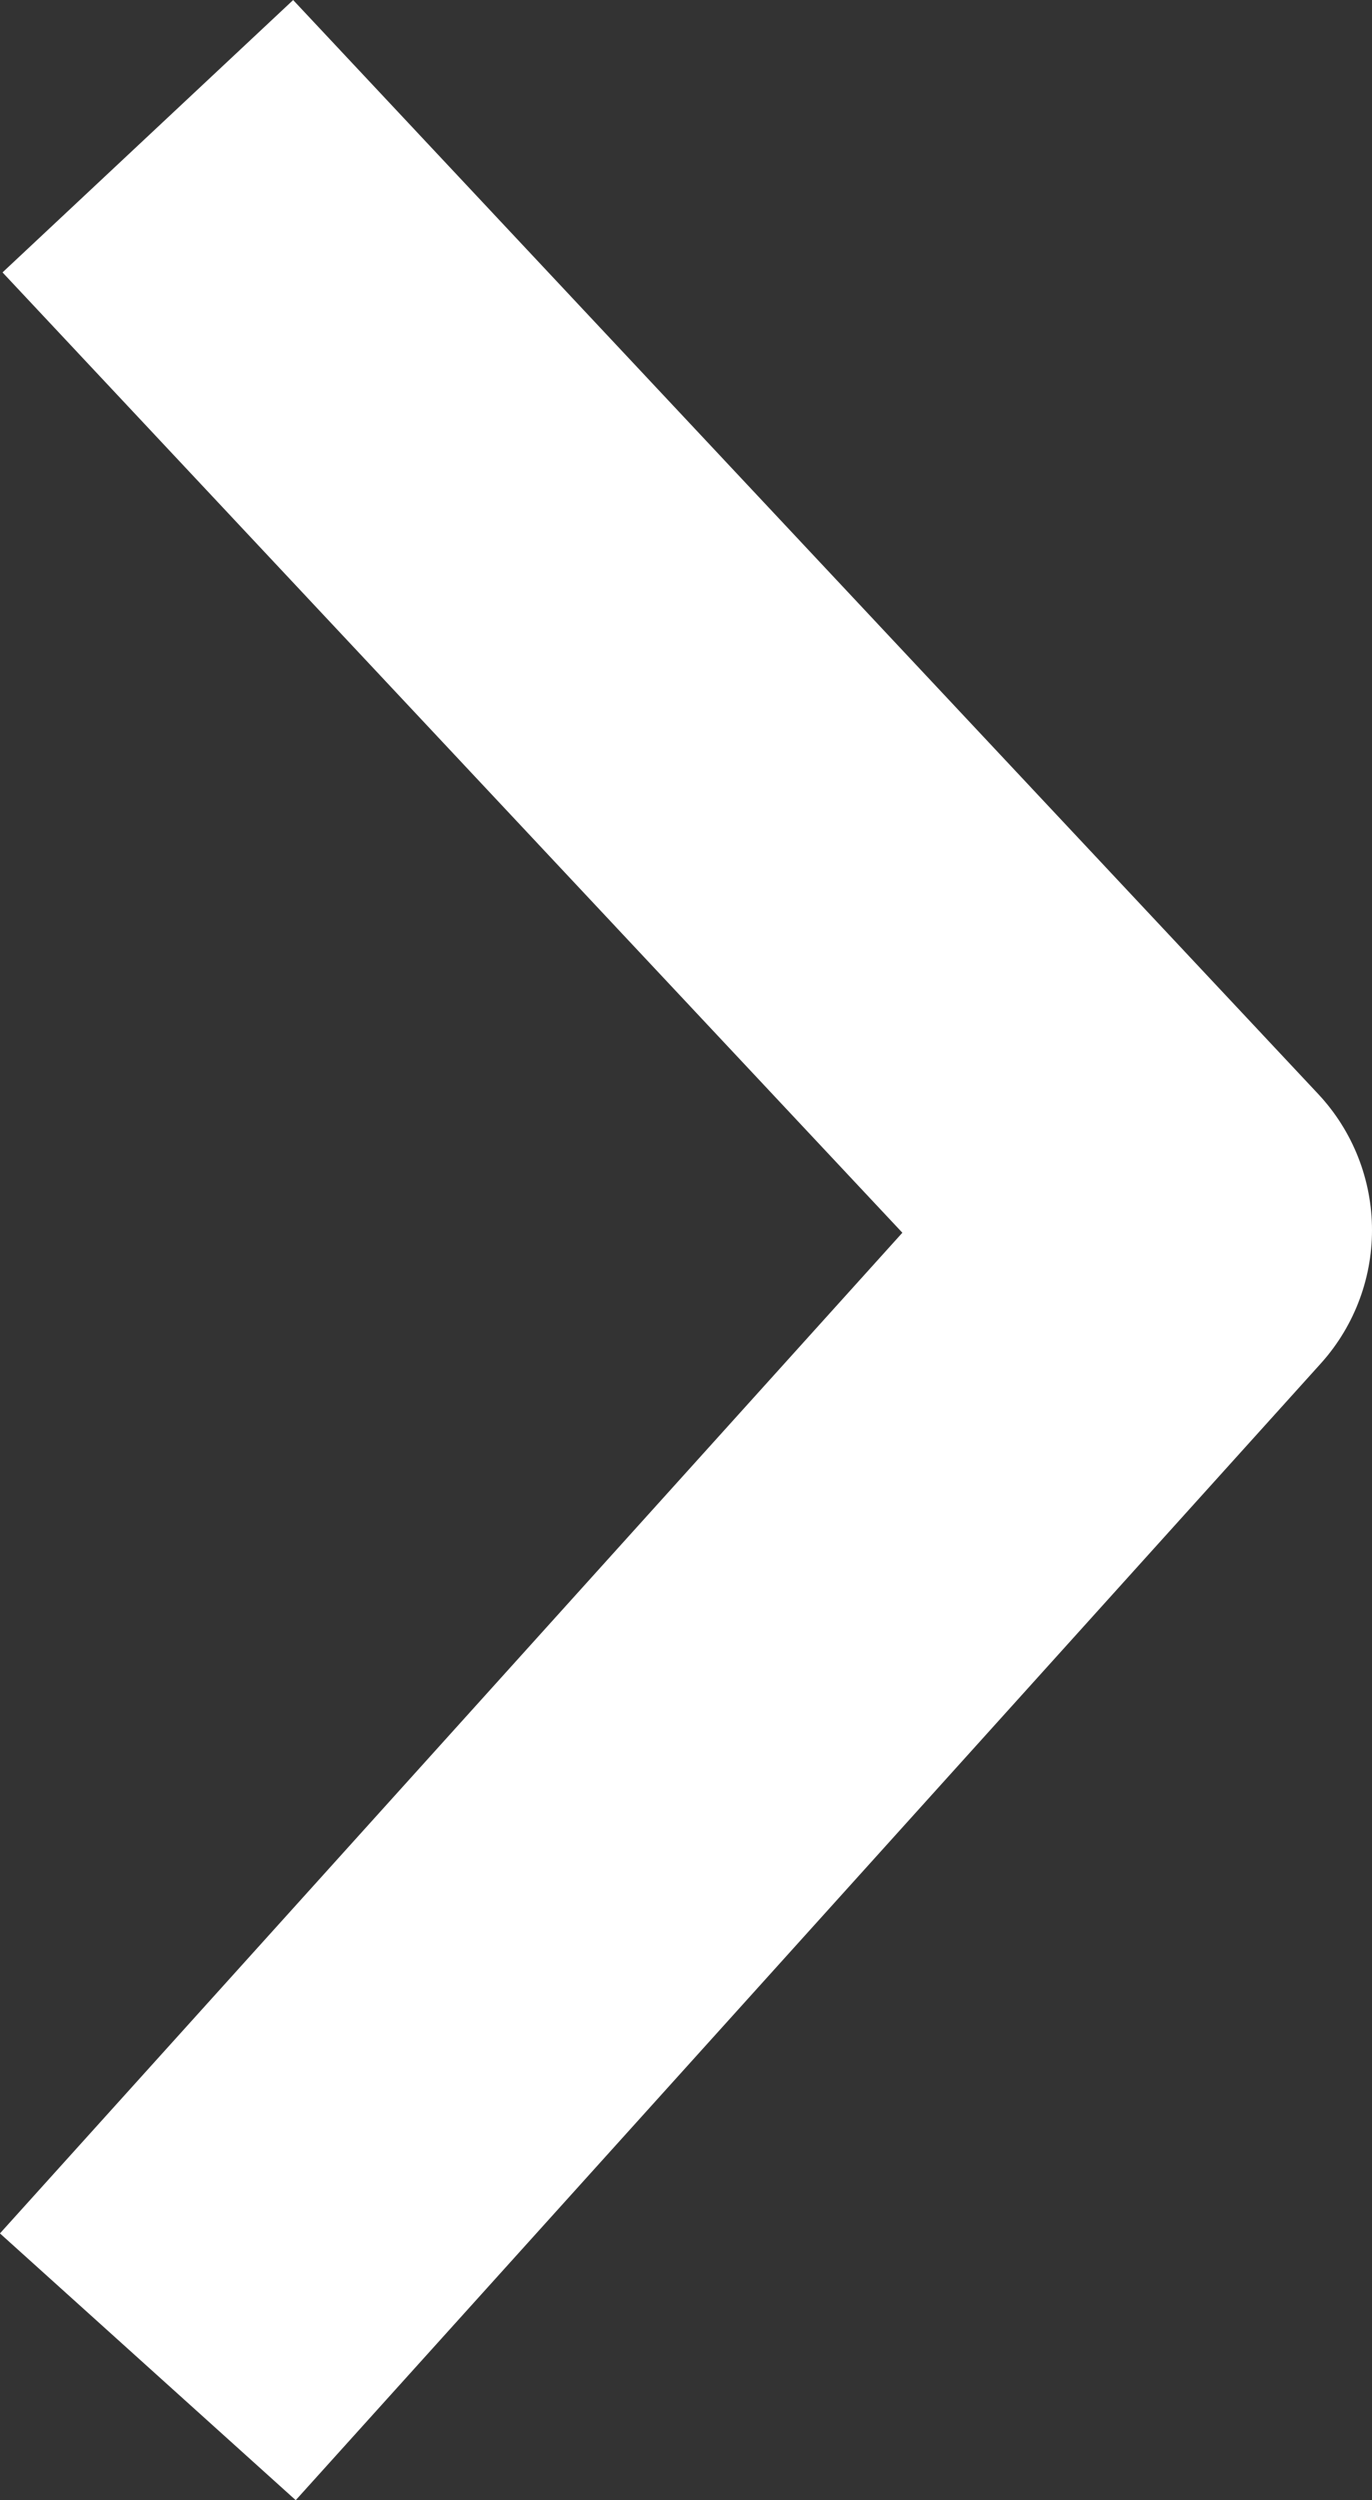 <svg xmlns="http://www.w3.org/2000/svg" width="8.612" height="15.692" viewBox="0 0 8.612 15.692">
  <rect x="0" y="0" width="8.612" height="15.692" fill="#333333" stroke="none"/>
  <path id="Path_8529" data-name="Path 8529" d="M413,3085.334l6.434,6.866L413,3099.334" transform="translate(-412.072 -3084.479)" fill="none" stroke="#fff" stroke-linejoin="round" stroke-width="2.5"/>
</svg>
